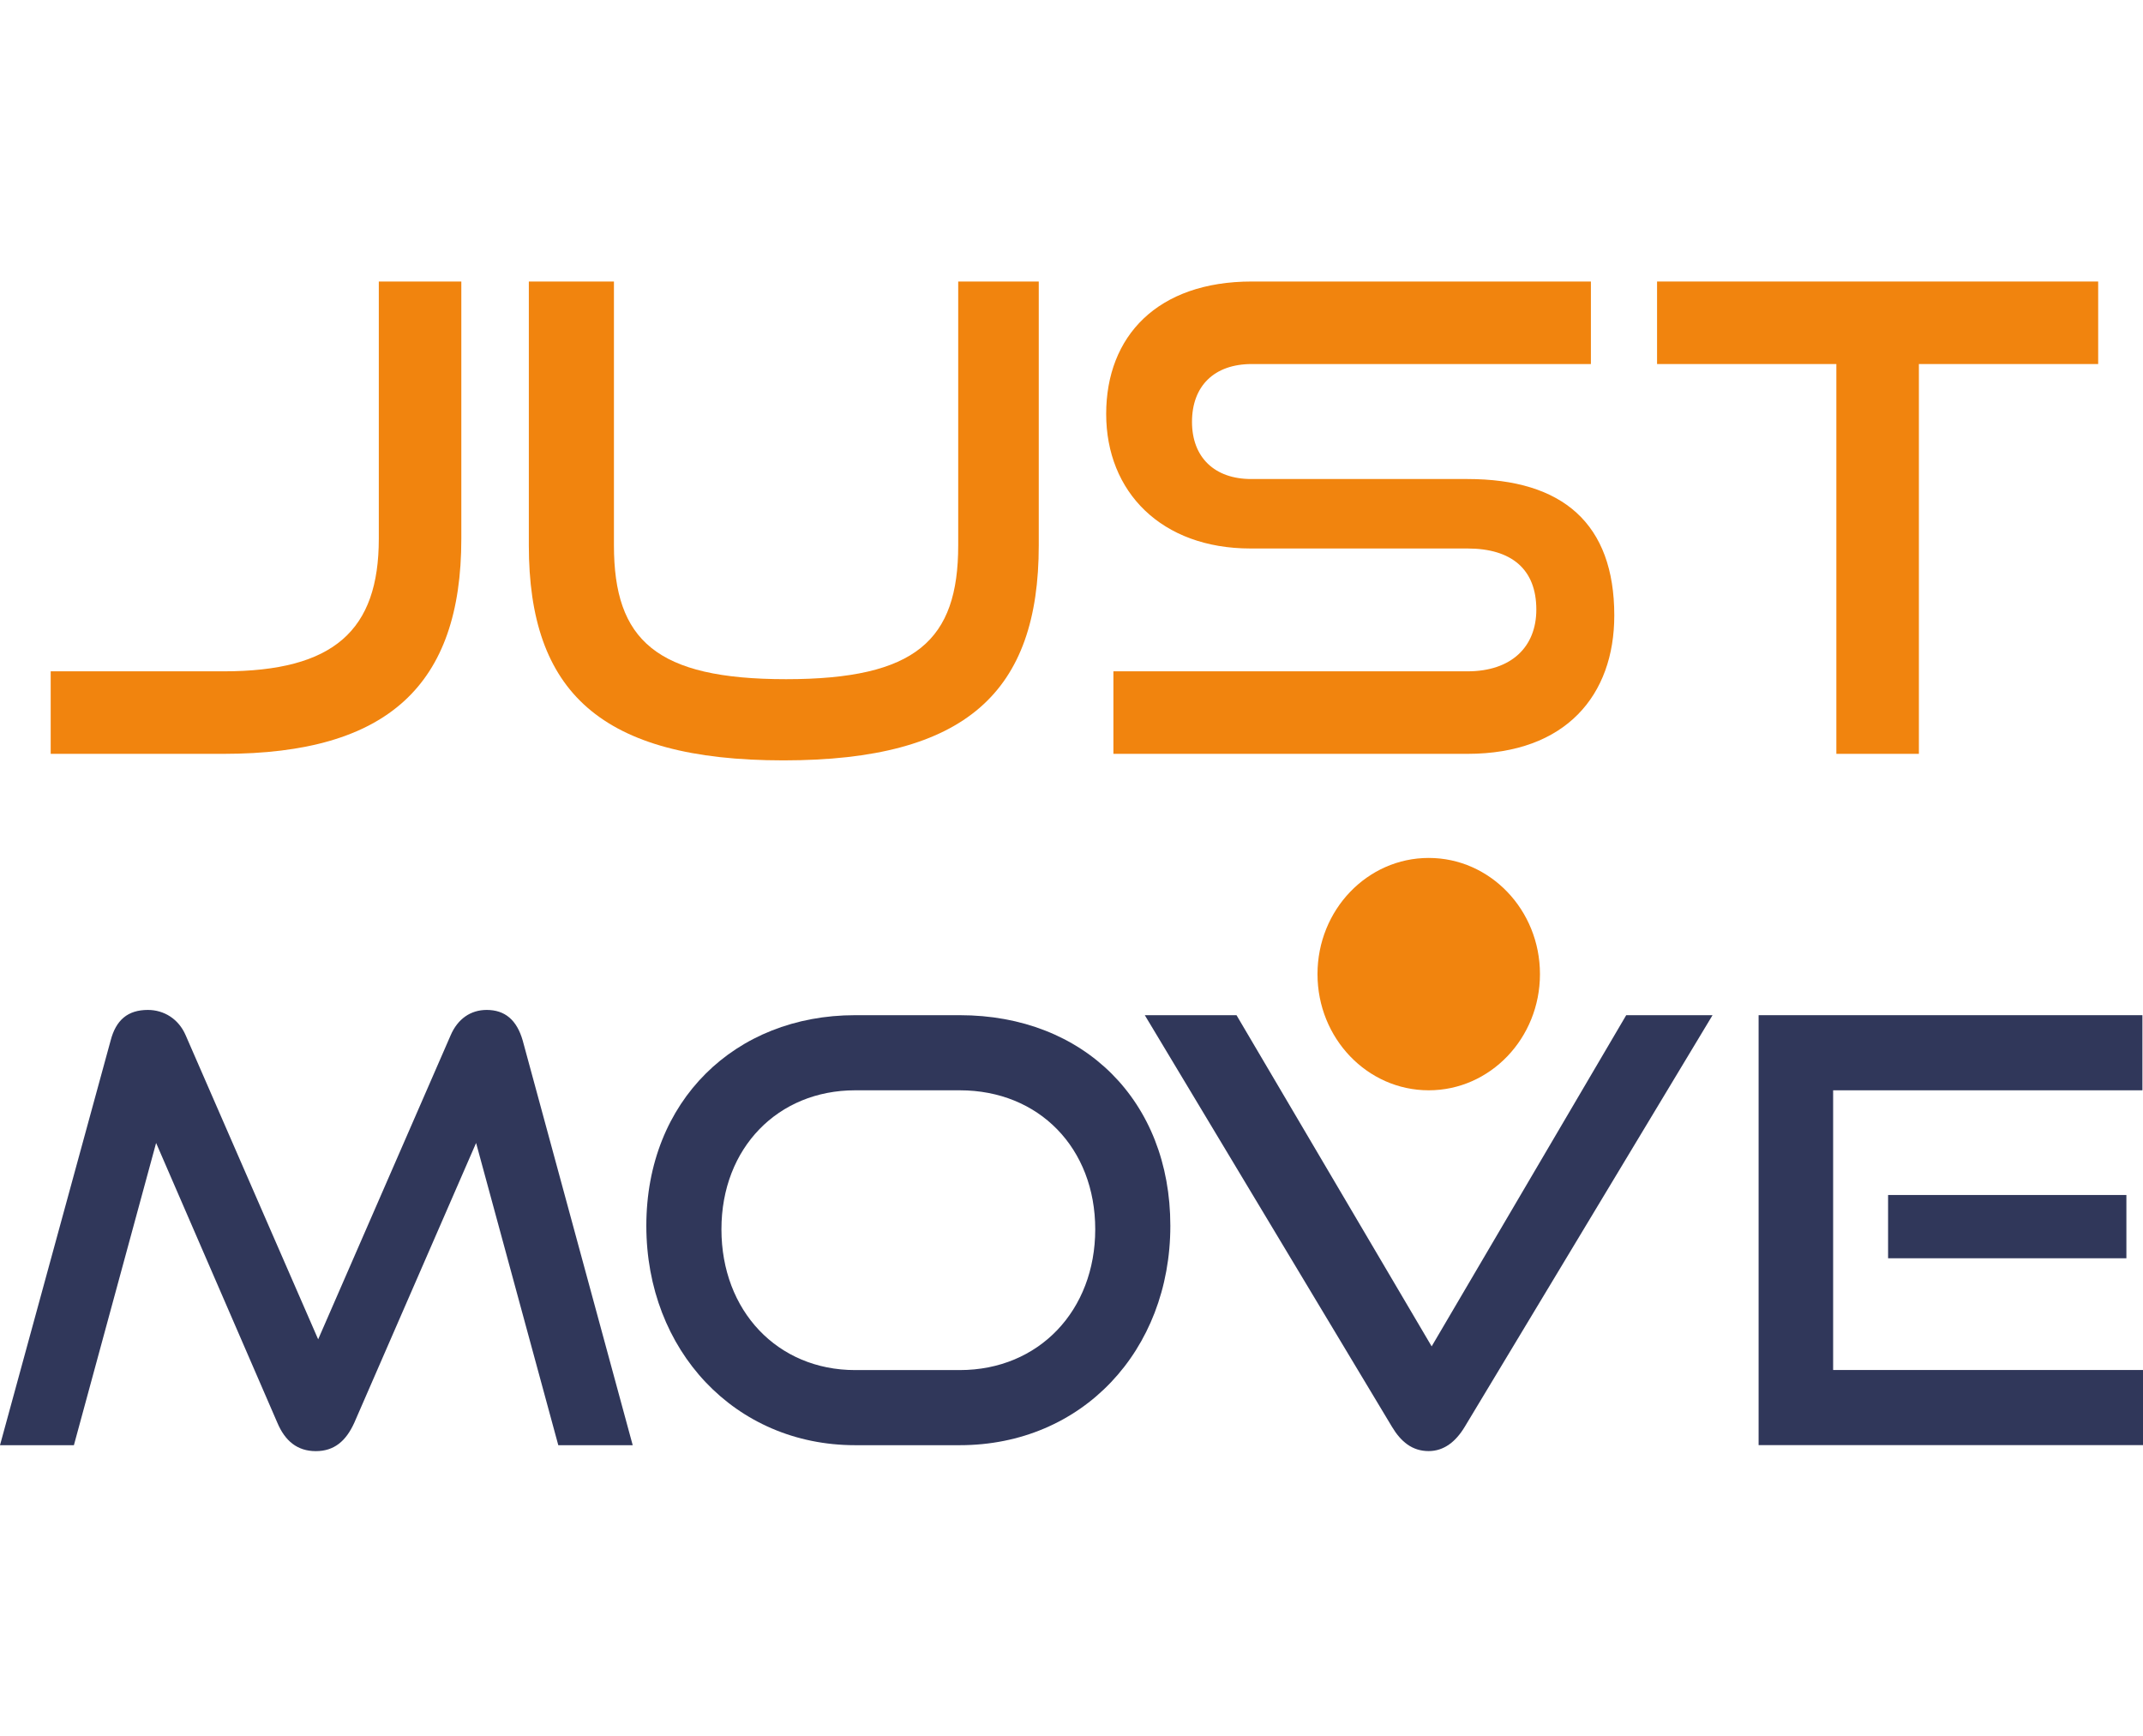 <svg width="100" height="81" viewBox="0 0 148 81" fill="none" xmlns="http://www.w3.org/2000/svg">
    <path
        d="M3.501 32.617V26.919H15.437C23.066 26.919 26.161 24.091 26.161 17.766V0H31.86V17.766C31.86 27.86 26.791 32.617 15.437 32.617H3.501Z"
        fill="#F1840E" />
    <path
        d="M66.176 0H71.739V18.217C71.739 28.311 66.758 33.068 54.108 33.068C41.459 33.068 36.522 28.311 36.522 18.217V0H42.4V18.217C42.4 24.77 45.315 27.461 54.288 27.461C63.261 27.461 66.176 24.77 66.176 18.217V0Z"
        fill="#F1840E" />
    <path
        d="M76.894 32.617V26.919H101.344C104.395 26.919 106.102 25.216 106.102 22.655C106.102 19.872 104.395 18.436 101.344 18.436H86.358C80.212 18.436 76.395 14.532 76.395 9.148C76.395 3.764 79.945 0 86.45 0H109.871V5.699H86.45C83.845 5.699 82.322 7.226 82.322 9.691C82.322 12.155 83.893 13.639 86.406 13.639H101.344C107.941 13.639 111.486 16.733 111.486 23.062C111.486 28.538 108.168 32.617 101.344 32.617H76.894Z"
        fill="#F1840E" />
    <path d="M126.823 32.617V5.699H114.44V0H144.904V5.699H132.522V32.617H126.823Z"
        fill="#F1840E" />
    <path
        d="M98.671 55.851C102.913 55.851 106.353 52.259 106.353 47.828C106.353 43.397 102.913 39.805 98.671 39.805C94.428 39.805 90.989 43.397 90.989 47.828C90.989 52.259 94.428 55.851 98.671 55.851Z"
        fill="#F1840E" />
    <path
        d="M38.557 80.358L32.88 59.488L24.468 78.808C23.894 80.073 23.08 80.769 21.811 80.769C20.541 80.769 19.688 80.073 19.154 78.808L10.781 59.488L5.104 80.358H0L7.638 52.423C8.006 50.997 8.824 50.301 10.212 50.301C11.315 50.301 12.334 50.913 12.825 52.056L21.973 73.048L31.121 52.056C31.611 50.913 32.508 50.301 33.611 50.301C34.876 50.301 35.695 50.997 36.102 52.423L43.696 80.358H38.548H38.557Z"
        fill="#30375A" />
    <path
        d="M59.055 80.358C50.764 80.358 44.637 73.823 44.637 65.204C44.637 56.586 50.764 50.664 59.055 50.664H66.285C74.86 50.664 80.826 56.586 80.826 65.204C80.826 73.823 74.742 80.358 66.285 80.358H59.055ZM66.285 75.171C71.757 75.171 75.639 71.048 75.639 65.45C75.639 59.851 71.761 55.851 66.285 55.851H59.055C53.745 55.851 49.824 59.812 49.824 65.45C49.824 71.087 53.702 75.171 59.055 75.171H66.285Z"
        fill="#30375A" />
    <path
        d="M79.067 50.664H85.396L98.873 73.534L112.31 50.664H118.272L101.158 79.088C100.545 80.108 99.726 80.765 98.667 80.765C97.525 80.765 96.746 80.112 96.133 79.088L79.062 50.664H79.067Z"
        fill="#30375A" />
    <path
        d="M121.453 80.358V50.664H147.96V55.851H126.6V75.166H148V80.353H121.453V80.358ZM130.395 67.45V63.081H146.853V67.45H130.395Z"
        fill="#30375A" />
</svg>